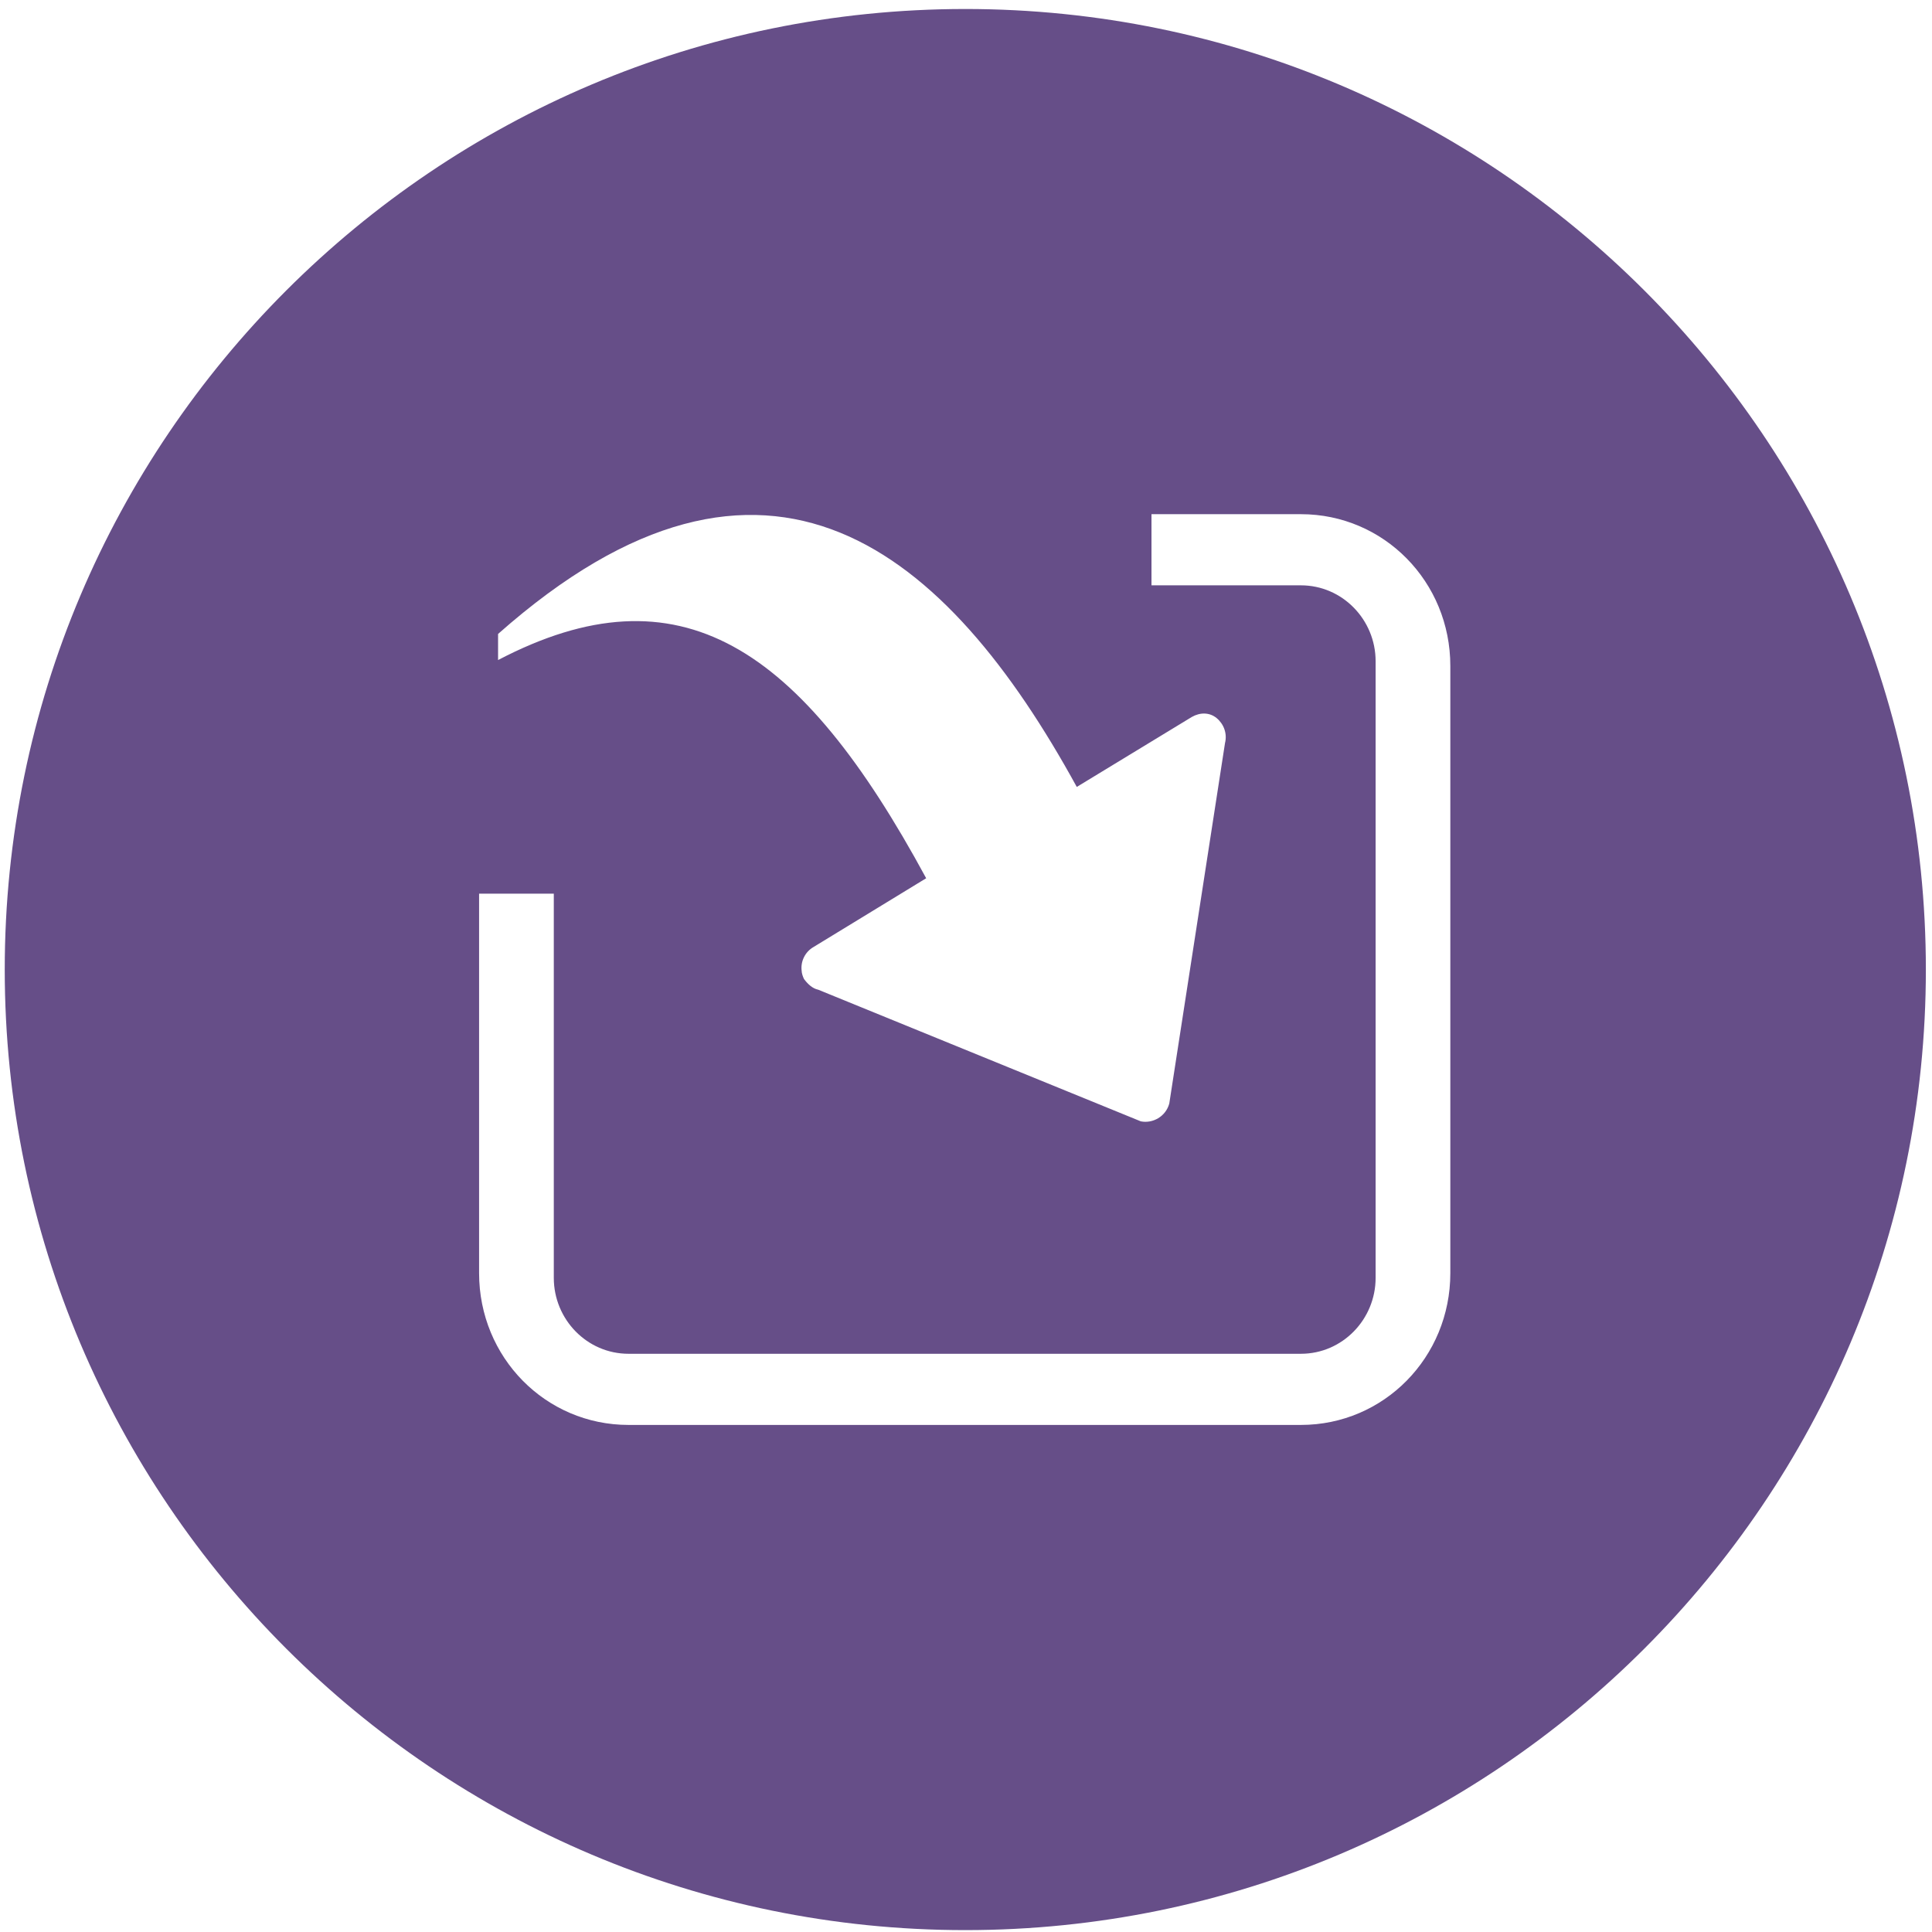 <!-- 表格导入按钮 -->
<svg
  t="1632451557717"
  class="icon"
  viewBox="0 0 1026 1024"
  version="1.1"
  xmlns="http://www.w3.org/2000/svg"
  p-id="18951"
  width="200"
  height="200"
>
  <path
    d="M512.63 3.779C231.124 3.779 2.519 232.384 2.519 513.889s228.605 510.111 510.111 510.111 510.111-228.605 510.111-510.111-228.605-510.111-510.111-510.111zM264.502 335.665c142.957-126.583 238.681-44.084 307.326 81.24l61.087-37.156c4.408-2.519 9.446-2.519 13.225 0.63 3.779 3.149 5.668 8.187 4.408 13.225l-29.599 191.449c-1.889 6.927-8.817 10.706-15.114 9.446L434.539 524.595c-3.149-0.63-5.668-3.149-7.557-5.668-0.63-1.26-1.26-3.149-1.26-4.408-0.63-5.038 1.889-10.076 6.298-12.595l59.828-36.526C425.092 341.963 360.856 299.139 264.502 349.52v-13.855z m505.702 339.444c0 44.713-35.267 80.61-79.351 80.61H333.776c-44.084 0-79.351-35.897-79.351-80.61v-201.525h39.675v204.044c0 22.042 17.633 40.305 39.675 40.305h357.077c22.042 0 39.675-18.263 39.675-40.305v-327.478c0-22.042-17.633-40.305-39.675-40.305H611.503v-37.786h79.351c44.084 0 79.351 35.897 79.351 80.61v322.44z"
    fill="#664E88"
    p-id="18952"
  ></path>
</svg>
